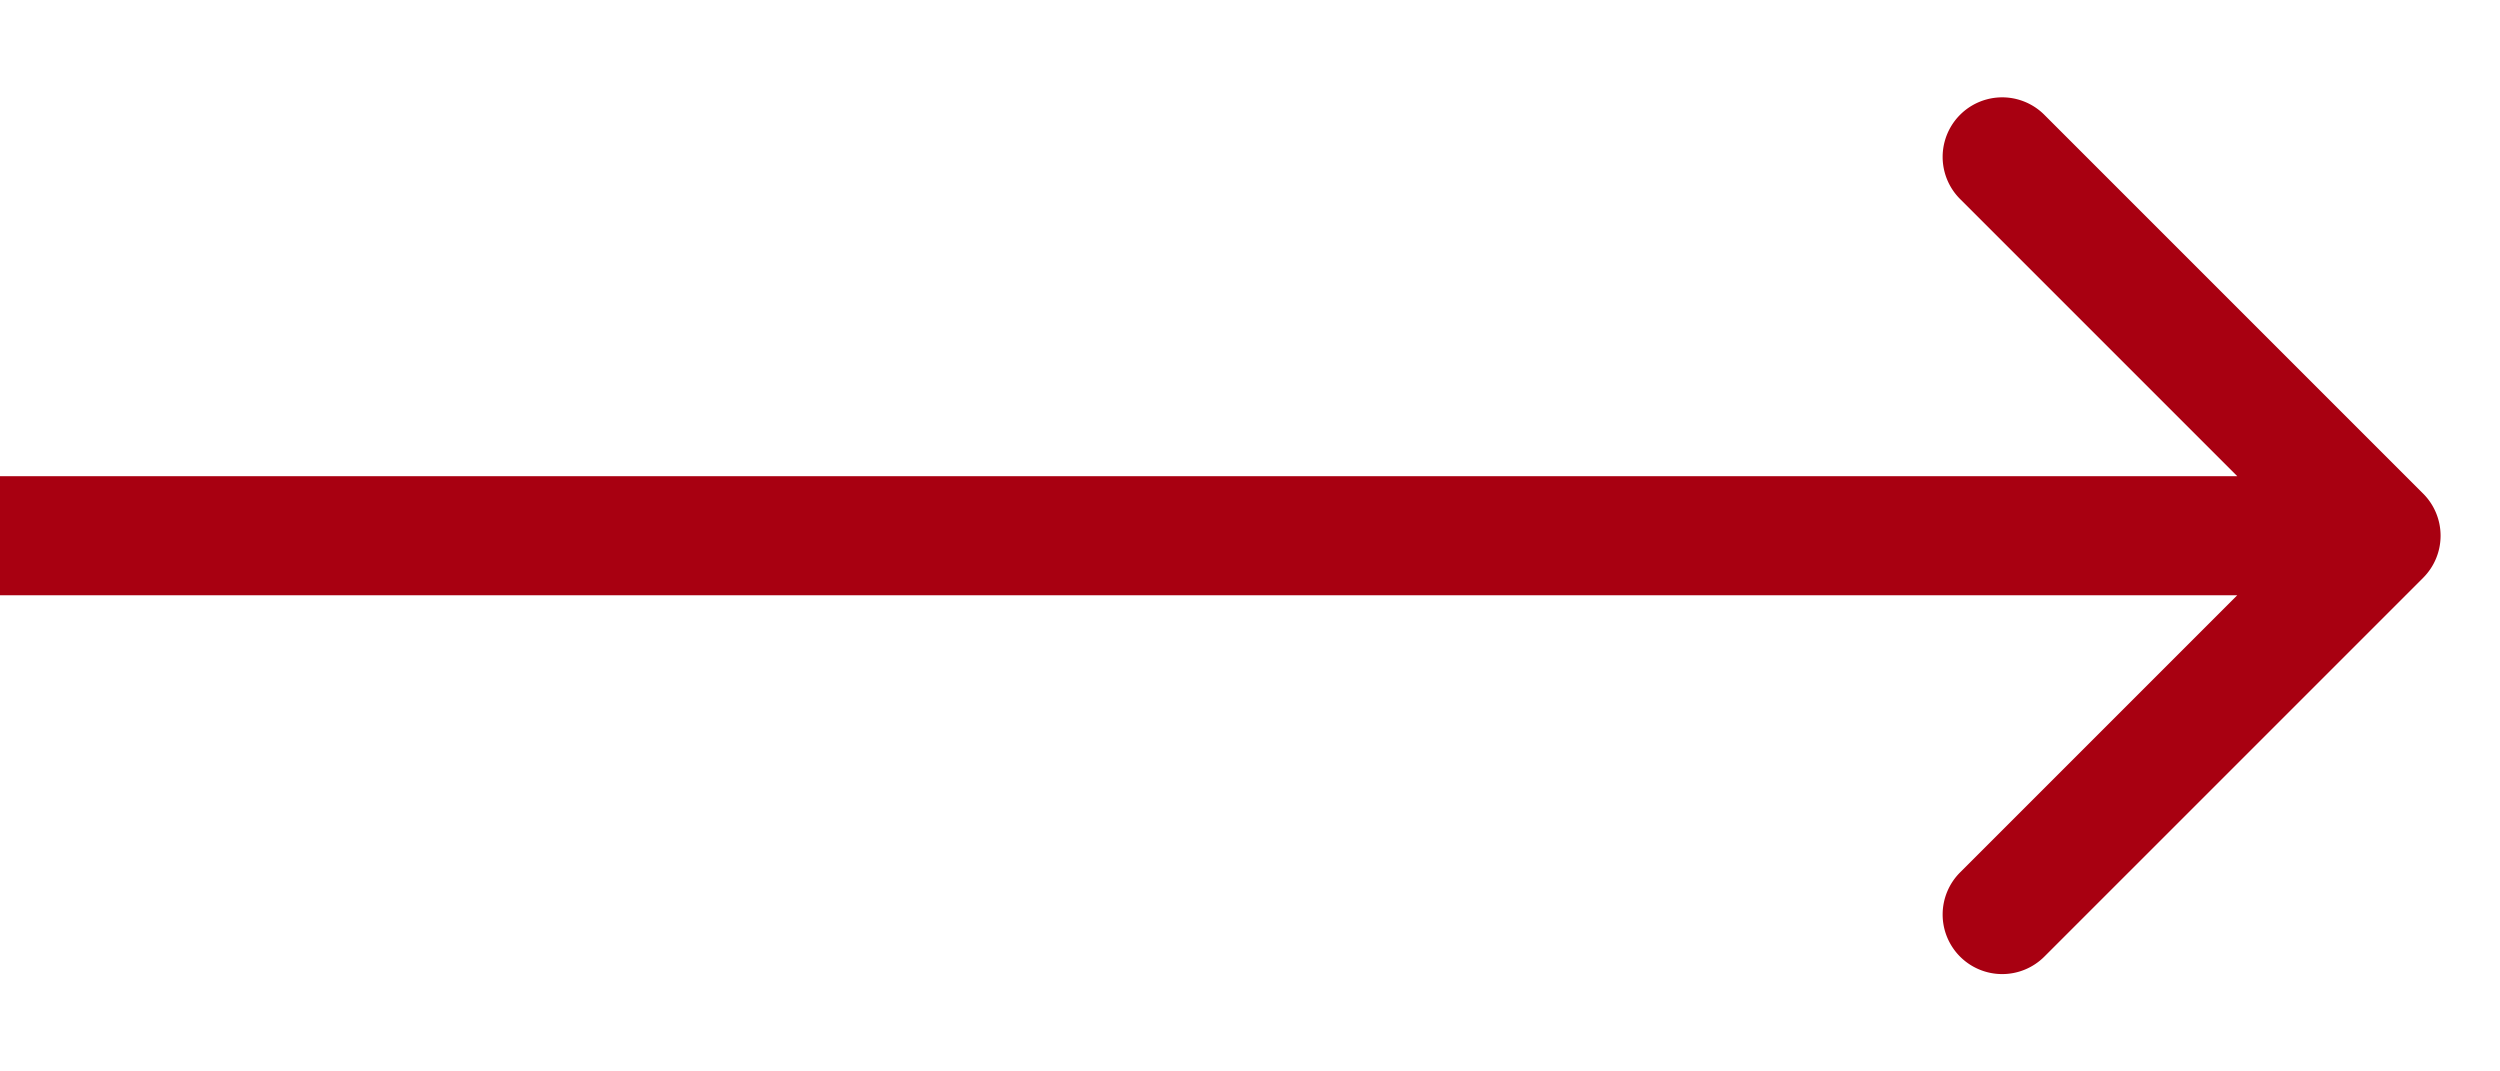 <svg width="21" height="9" fill="none" xmlns="http://www.w3.org/2000/svg"><path d="M20.354 4.854a.5.5 0 000-.708L17.172.964a.5.5 0 10-.707.708L19.293 4.5l-2.828 2.828a.5.5 0 10.707.708l3.182-3.182zM0 5h20V4H0v1z" fill="#A80011"/></svg>